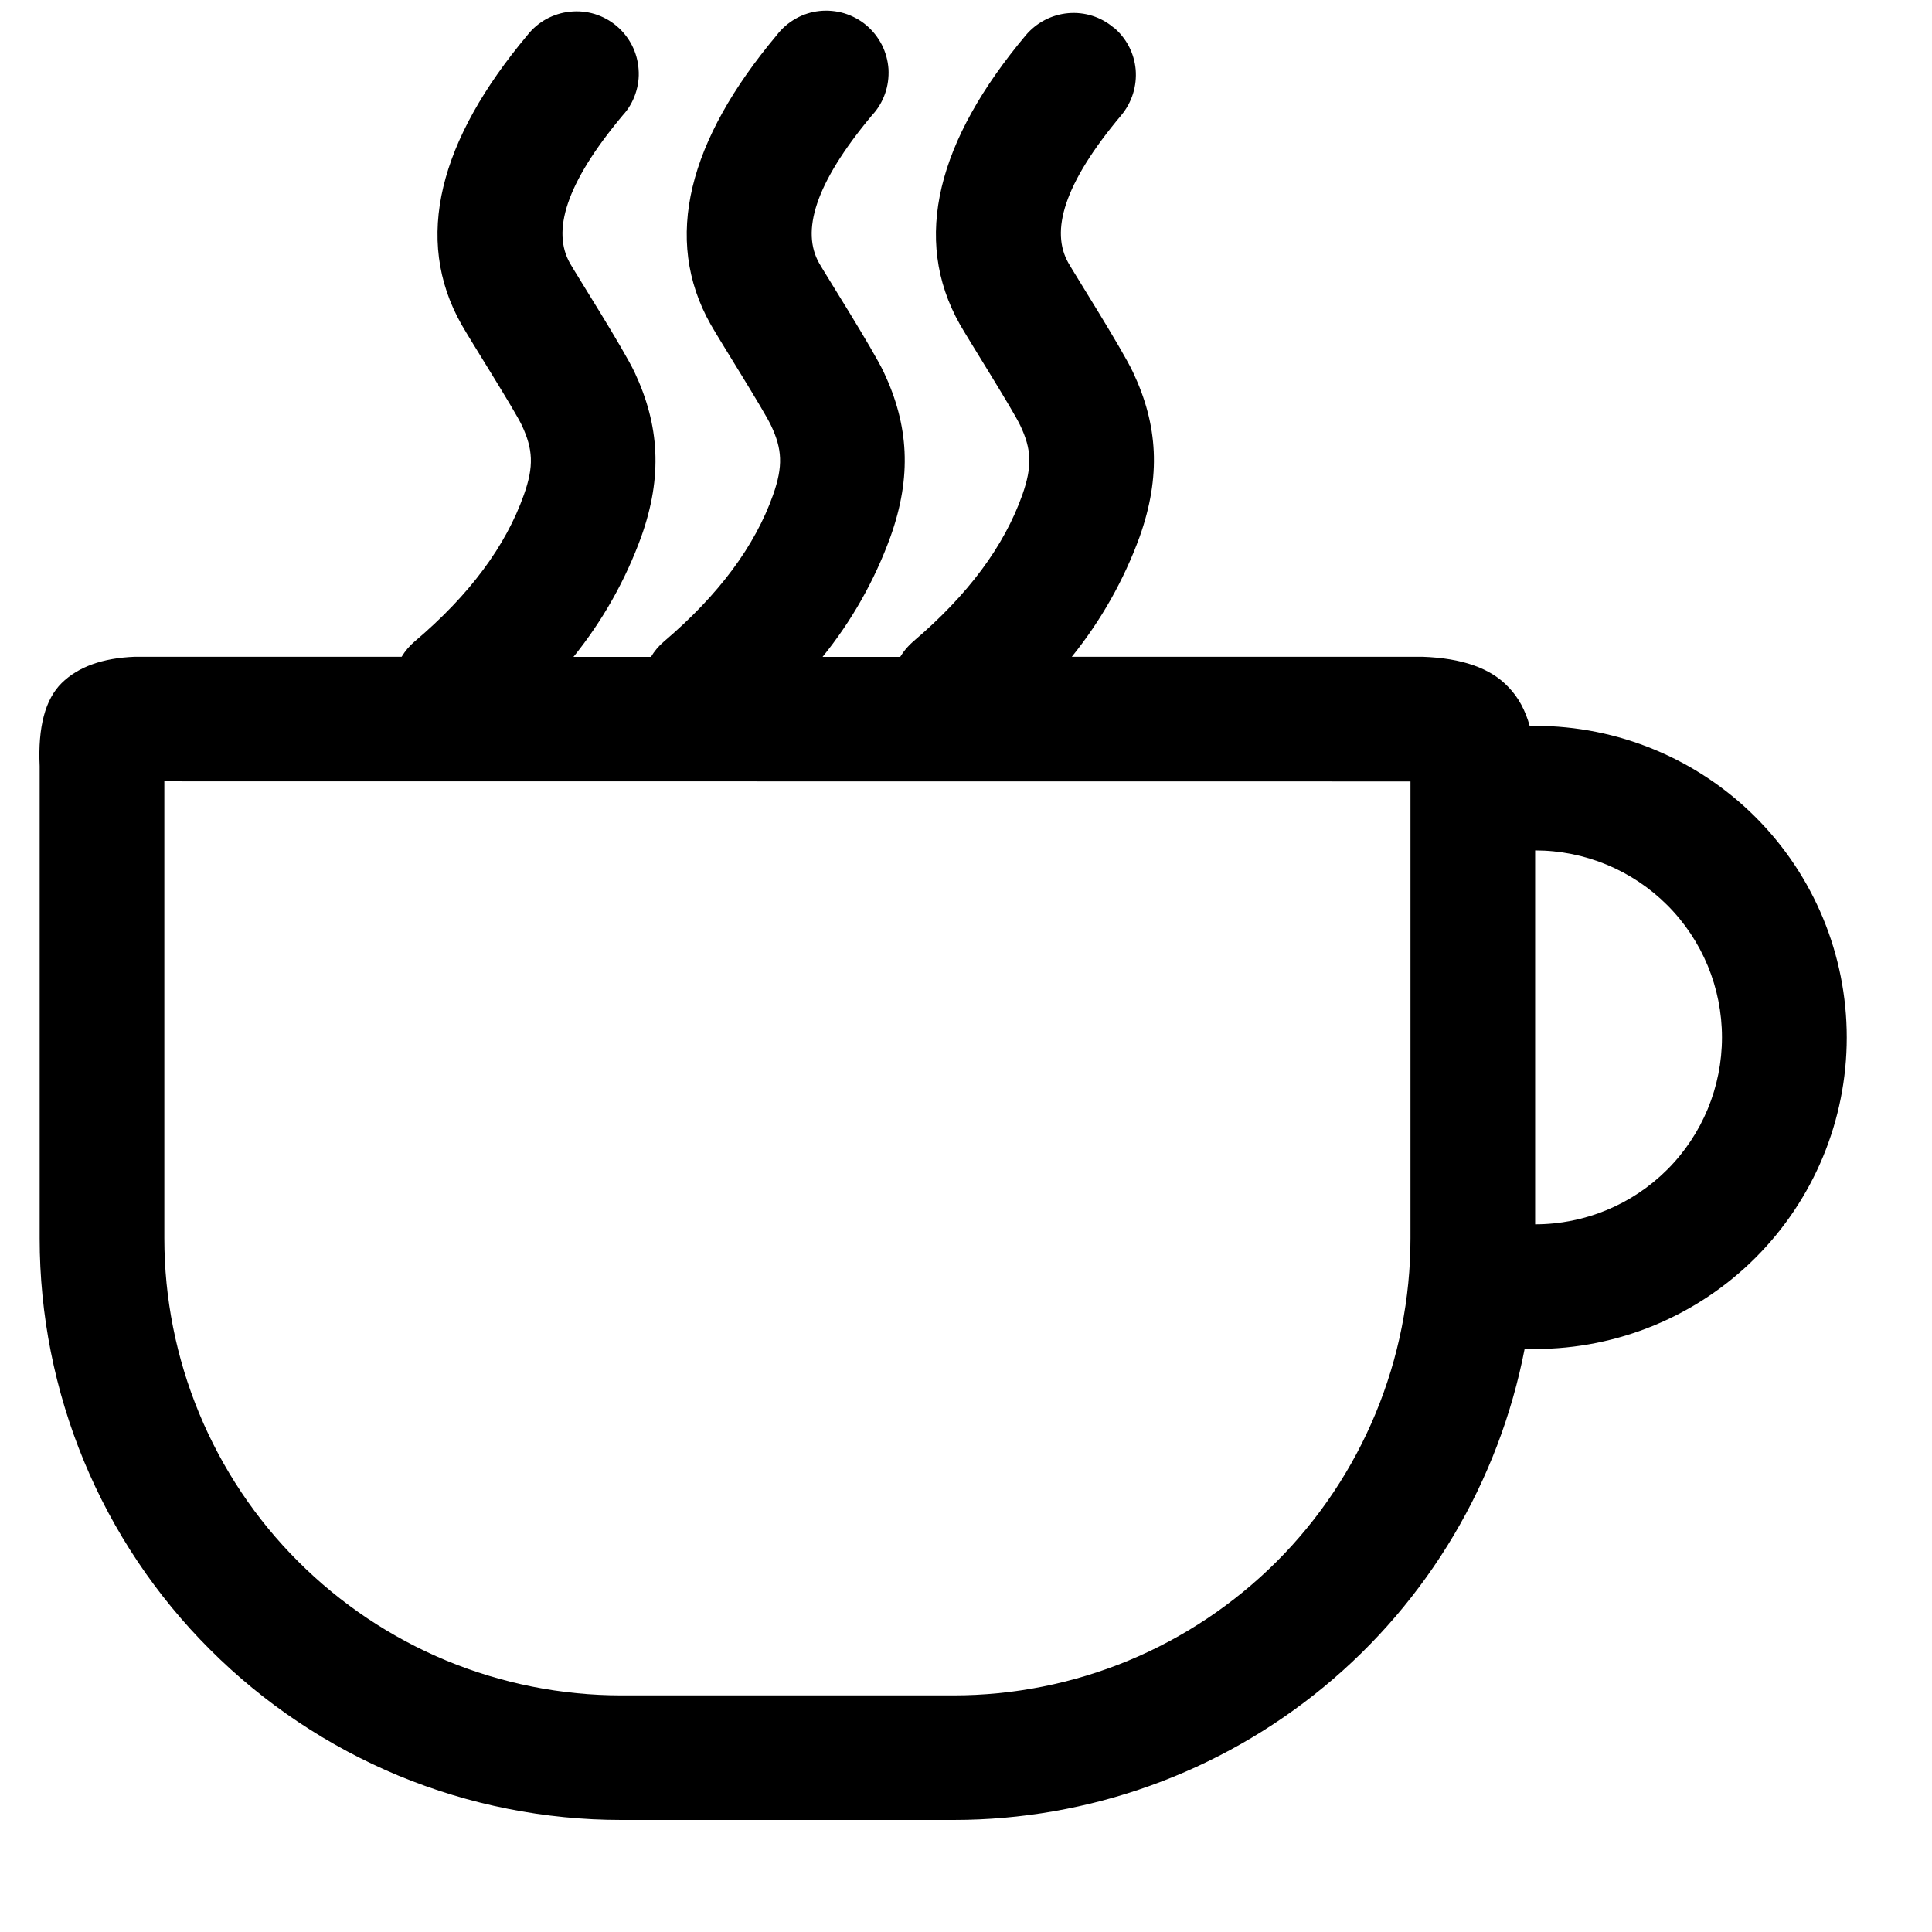 <svg width="17" height="17" viewBox="0 0 17 17" fill="none" xmlns="http://www.w3.org/2000/svg">
<path d="M1.446 6.875V10.896C1.446 11.424 1.55 11.947 1.752 12.435C1.954 12.923 2.25 13.367 2.624 13.74C2.997 14.113 3.44 14.41 3.928 14.612C4.416 14.814 4.939 14.918 5.467 14.918H8.39C8.918 14.918 9.441 14.814 9.929 14.612C10.417 14.41 10.86 14.113 11.234 13.74C11.607 13.367 11.903 12.923 12.105 12.435C12.307 11.947 12.411 11.424 12.411 10.896V6.876L1.446 6.875ZM9.798 0.24C9.91 0.333 9.98 0.467 9.993 0.612C10.005 0.757 9.96 0.901 9.867 1.013C9.356 1.621 9.243 2.036 9.401 2.314C9.45 2.401 9.872 3.068 9.969 3.274C10.189 3.739 10.217 4.19 10.028 4.723C9.889 5.105 9.687 5.462 9.431 5.779H12.517C12.864 5.791 13.116 5.879 13.272 6.045C13.36 6.135 13.422 6.25 13.46 6.388L13.508 6.387C14.235 6.387 14.933 6.676 15.447 7.19C15.961 7.704 16.25 8.401 16.25 9.129C16.25 9.856 15.961 10.553 15.447 11.067C14.933 11.581 14.235 11.87 13.508 11.87L13.416 11.867C13.19 13.034 12.566 14.087 11.649 14.843C10.732 15.6 9.58 16.014 8.391 16.014H5.466C4.794 16.014 4.129 15.882 3.508 15.625C2.887 15.367 2.323 14.99 1.848 14.515C1.372 14.04 0.995 13.476 0.738 12.855C0.481 12.234 0.349 11.568 0.349 10.896V6.741C0.333 6.397 0.398 6.153 0.543 6.01C0.689 5.867 0.903 5.79 1.186 5.779H3.534C3.565 5.728 3.603 5.683 3.649 5.644C4.134 5.233 4.45 4.804 4.609 4.356C4.7 4.102 4.689 3.951 4.592 3.743C4.53 3.611 4.139 2.994 4.061 2.856C3.633 2.099 3.869 1.231 4.64 0.31C4.685 0.252 4.742 0.204 4.806 0.168C4.871 0.133 4.942 0.11 5.015 0.103C5.088 0.095 5.162 0.102 5.232 0.123C5.303 0.145 5.368 0.18 5.425 0.228C5.481 0.275 5.527 0.333 5.561 0.399C5.594 0.464 5.614 0.536 5.619 0.609C5.625 0.683 5.615 0.756 5.591 0.826C5.567 0.896 5.53 0.96 5.48 1.014C4.97 1.623 4.858 2.038 5.015 2.316C5.064 2.403 5.487 3.07 5.584 3.276C5.802 3.741 5.832 4.192 5.642 4.724C5.503 5.107 5.301 5.464 5.046 5.78H5.728C5.758 5.729 5.797 5.683 5.842 5.645C6.326 5.233 6.643 4.804 6.802 4.356C6.892 4.102 6.883 3.951 6.784 3.743C6.722 3.611 6.332 2.994 6.254 2.856C5.826 2.099 6.062 1.231 6.834 0.31C6.879 0.251 6.935 0.202 7 0.165C7.064 0.128 7.136 0.105 7.209 0.097C7.283 0.089 7.358 0.096 7.429 0.117C7.5 0.139 7.566 0.174 7.623 0.222C7.68 0.27 7.726 0.329 7.76 0.395C7.793 0.461 7.813 0.533 7.818 0.607C7.822 0.682 7.812 0.756 7.787 0.826C7.762 0.896 7.724 0.96 7.673 1.014C7.164 1.623 7.051 2.038 7.208 2.316C7.257 2.403 7.68 3.07 7.777 3.276C7.996 3.741 8.025 4.192 7.835 4.724C7.696 5.107 7.494 5.464 7.238 5.78H7.921C7.952 5.729 7.99 5.684 8.035 5.645C8.52 5.233 8.836 4.804 8.995 4.356C9.085 4.102 9.076 3.951 8.977 3.743C8.915 3.611 8.526 2.994 8.447 2.856C8.019 2.099 8.254 1.231 9.026 0.31C9.12 0.199 9.254 0.129 9.398 0.116C9.543 0.103 9.687 0.148 9.798 0.242V0.24ZM13.508 7.483V10.773C13.944 10.773 14.362 10.6 14.671 10.291C14.979 9.983 15.152 9.564 15.152 9.128C15.152 8.692 14.979 8.273 14.671 7.965C14.362 7.656 13.944 7.483 13.508 7.483V7.483Z" fill="black"/>
</svg>
